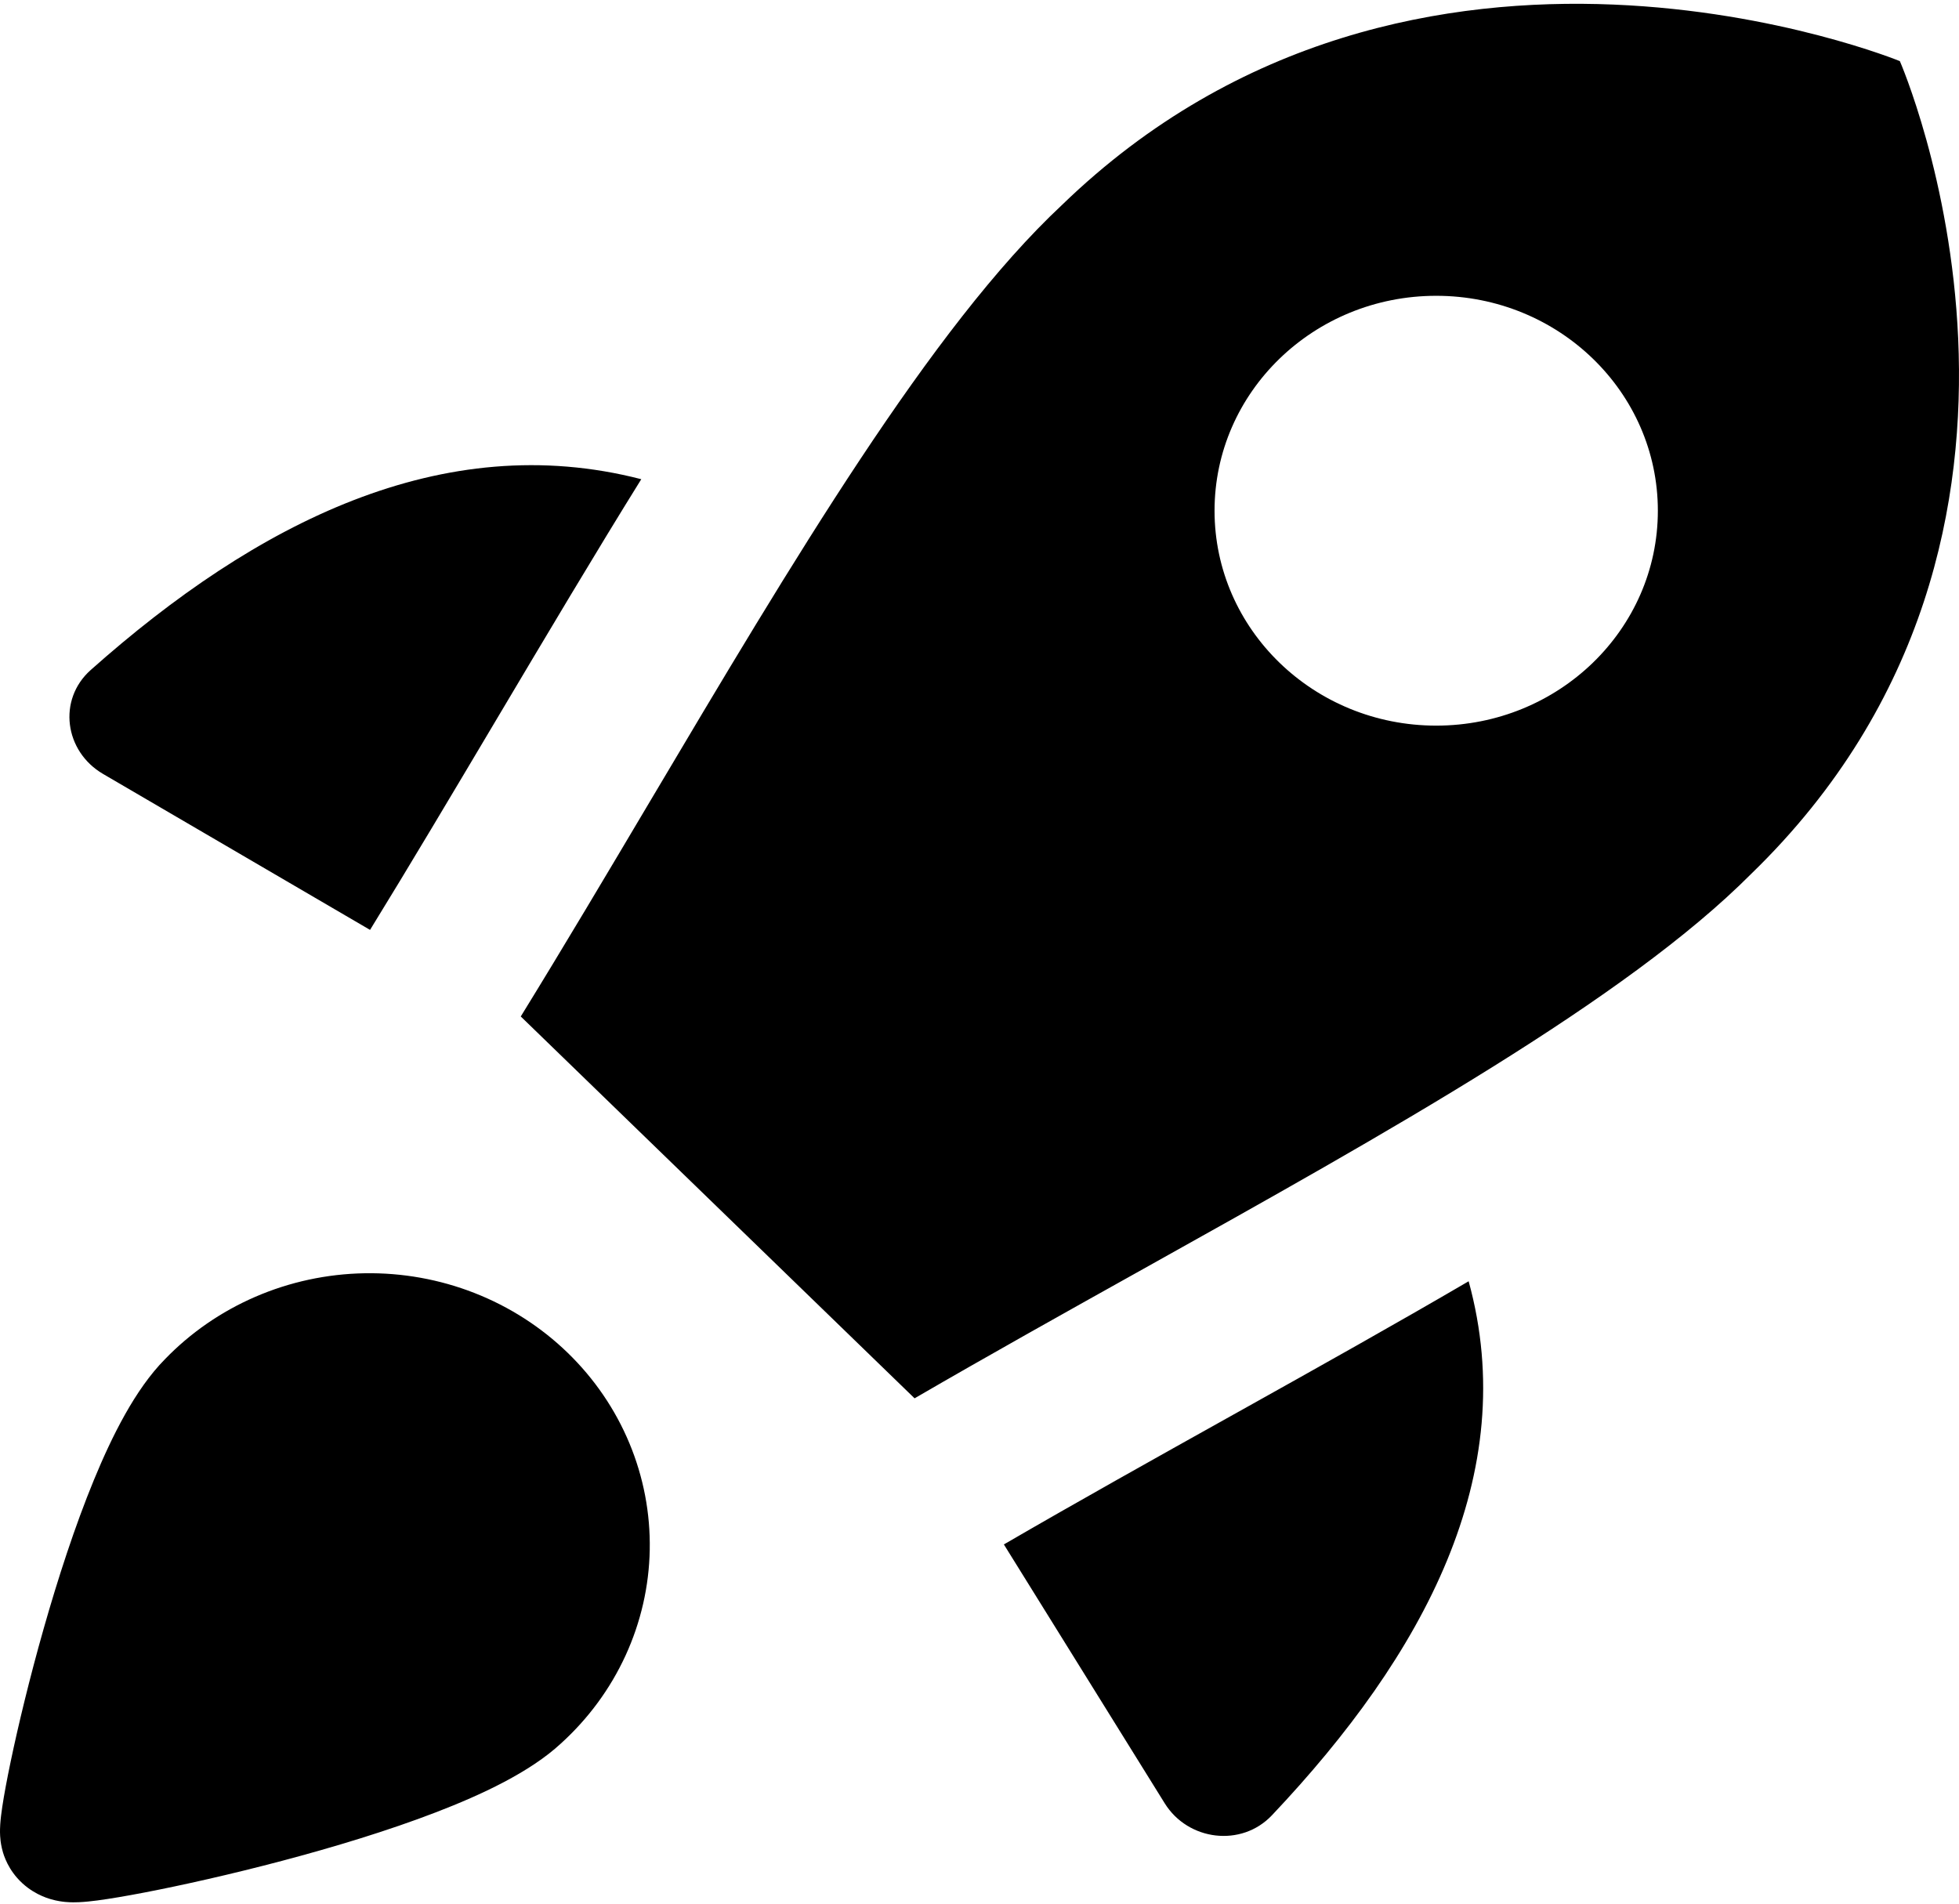 <svg width="355" height="345" viewBox="0 0 355 345" fill="none" xmlns="http://www.w3.org/2000/svg">
<path fill-rule="evenodd" clip-rule="evenodd" d="M165.736 253.416L94.37 184.214C102.216 171.474 110.034 158.3 117.795 145.22C143.601 101.732 168.795 59.276 192.397 37.193C256.491 -24.958 344.284 11.079 344.284 11.079C344.284 11.079 381.449 96.21 317.353 158.361C294.768 181.059 251.674 205.123 207.169 229.975C193.303 237.717 179.298 245.538 165.736 253.416ZM220.094 92.556C220.094 71.045 238.078 53.608 260.262 53.608C282.444 53.608 300.428 71.045 300.428 92.556C300.428 114.066 282.444 131.504 260.262 131.504C238.078 131.504 220.094 114.066 220.094 92.556ZM116.209 86.846C80.202 77.555 46.416 94.759 16.439 121.423C10.409 126.786 11.668 136.167 18.677 140.261L67.059 168.524L67.115 168.432C74.095 157.1 81.896 143.972 89.8 130.672C98.826 115.484 107.988 100.067 116.209 86.846ZM181.918 279.897L211.064 326.811C215.286 333.608 224.961 334.829 230.492 328.983C257.999 299.904 275.742 267.132 266.141 232.203C252.901 239.94 238.979 247.73 225.188 255.433L223.084 256.607C209.154 264.386 195.369 272.084 182.048 279.821L181.918 279.897ZM66.067 230.752C72.886 230.635 79.66 231.851 85.984 234.328C92.308 236.805 98.053 240.492 102.876 245.169C107.698 249.845 111.5 255.415 114.055 261.549C116.609 267.681 117.864 274.248 117.743 280.862C117.623 287.474 116.13 293.994 113.355 300.037C110.593 306.048 106.617 311.46 101.663 315.954C96.031 321.185 87.219 325.275 79.049 328.422C70.338 331.781 60.398 334.78 51.118 337.235C41.806 339.7 32.913 341.682 26.197 342.975C22.862 343.615 19.92 344.115 17.665 344.413C16.582 344.556 15.386 344.689 14.283 344.735C13.783 344.758 12.879 344.785 11.845 344.689C11.349 344.642 10.389 344.531 9.248 344.201C8.495 343.982 5.569 343.118 3.131 340.36C1.043 337.998 0.475 335.533 0.338 334.94C0.118 333.989 0.051 333.184 0.026 332.756C-0.027 331.869 0.013 331.084 0.044 330.616C0.112 329.604 0.256 328.488 0.412 327.444C0.737 325.28 1.264 322.45 1.939 319.225C3.297 312.736 5.358 304.152 7.912 295.162C10.458 286.201 13.558 276.607 17.023 268.195C20.276 260.301 24.493 251.793 29.877 246.344C34.512 241.54 40.094 237.685 46.292 235.007C52.522 232.316 59.247 230.868 66.067 230.752Z" fill="black"/>
</svg>
